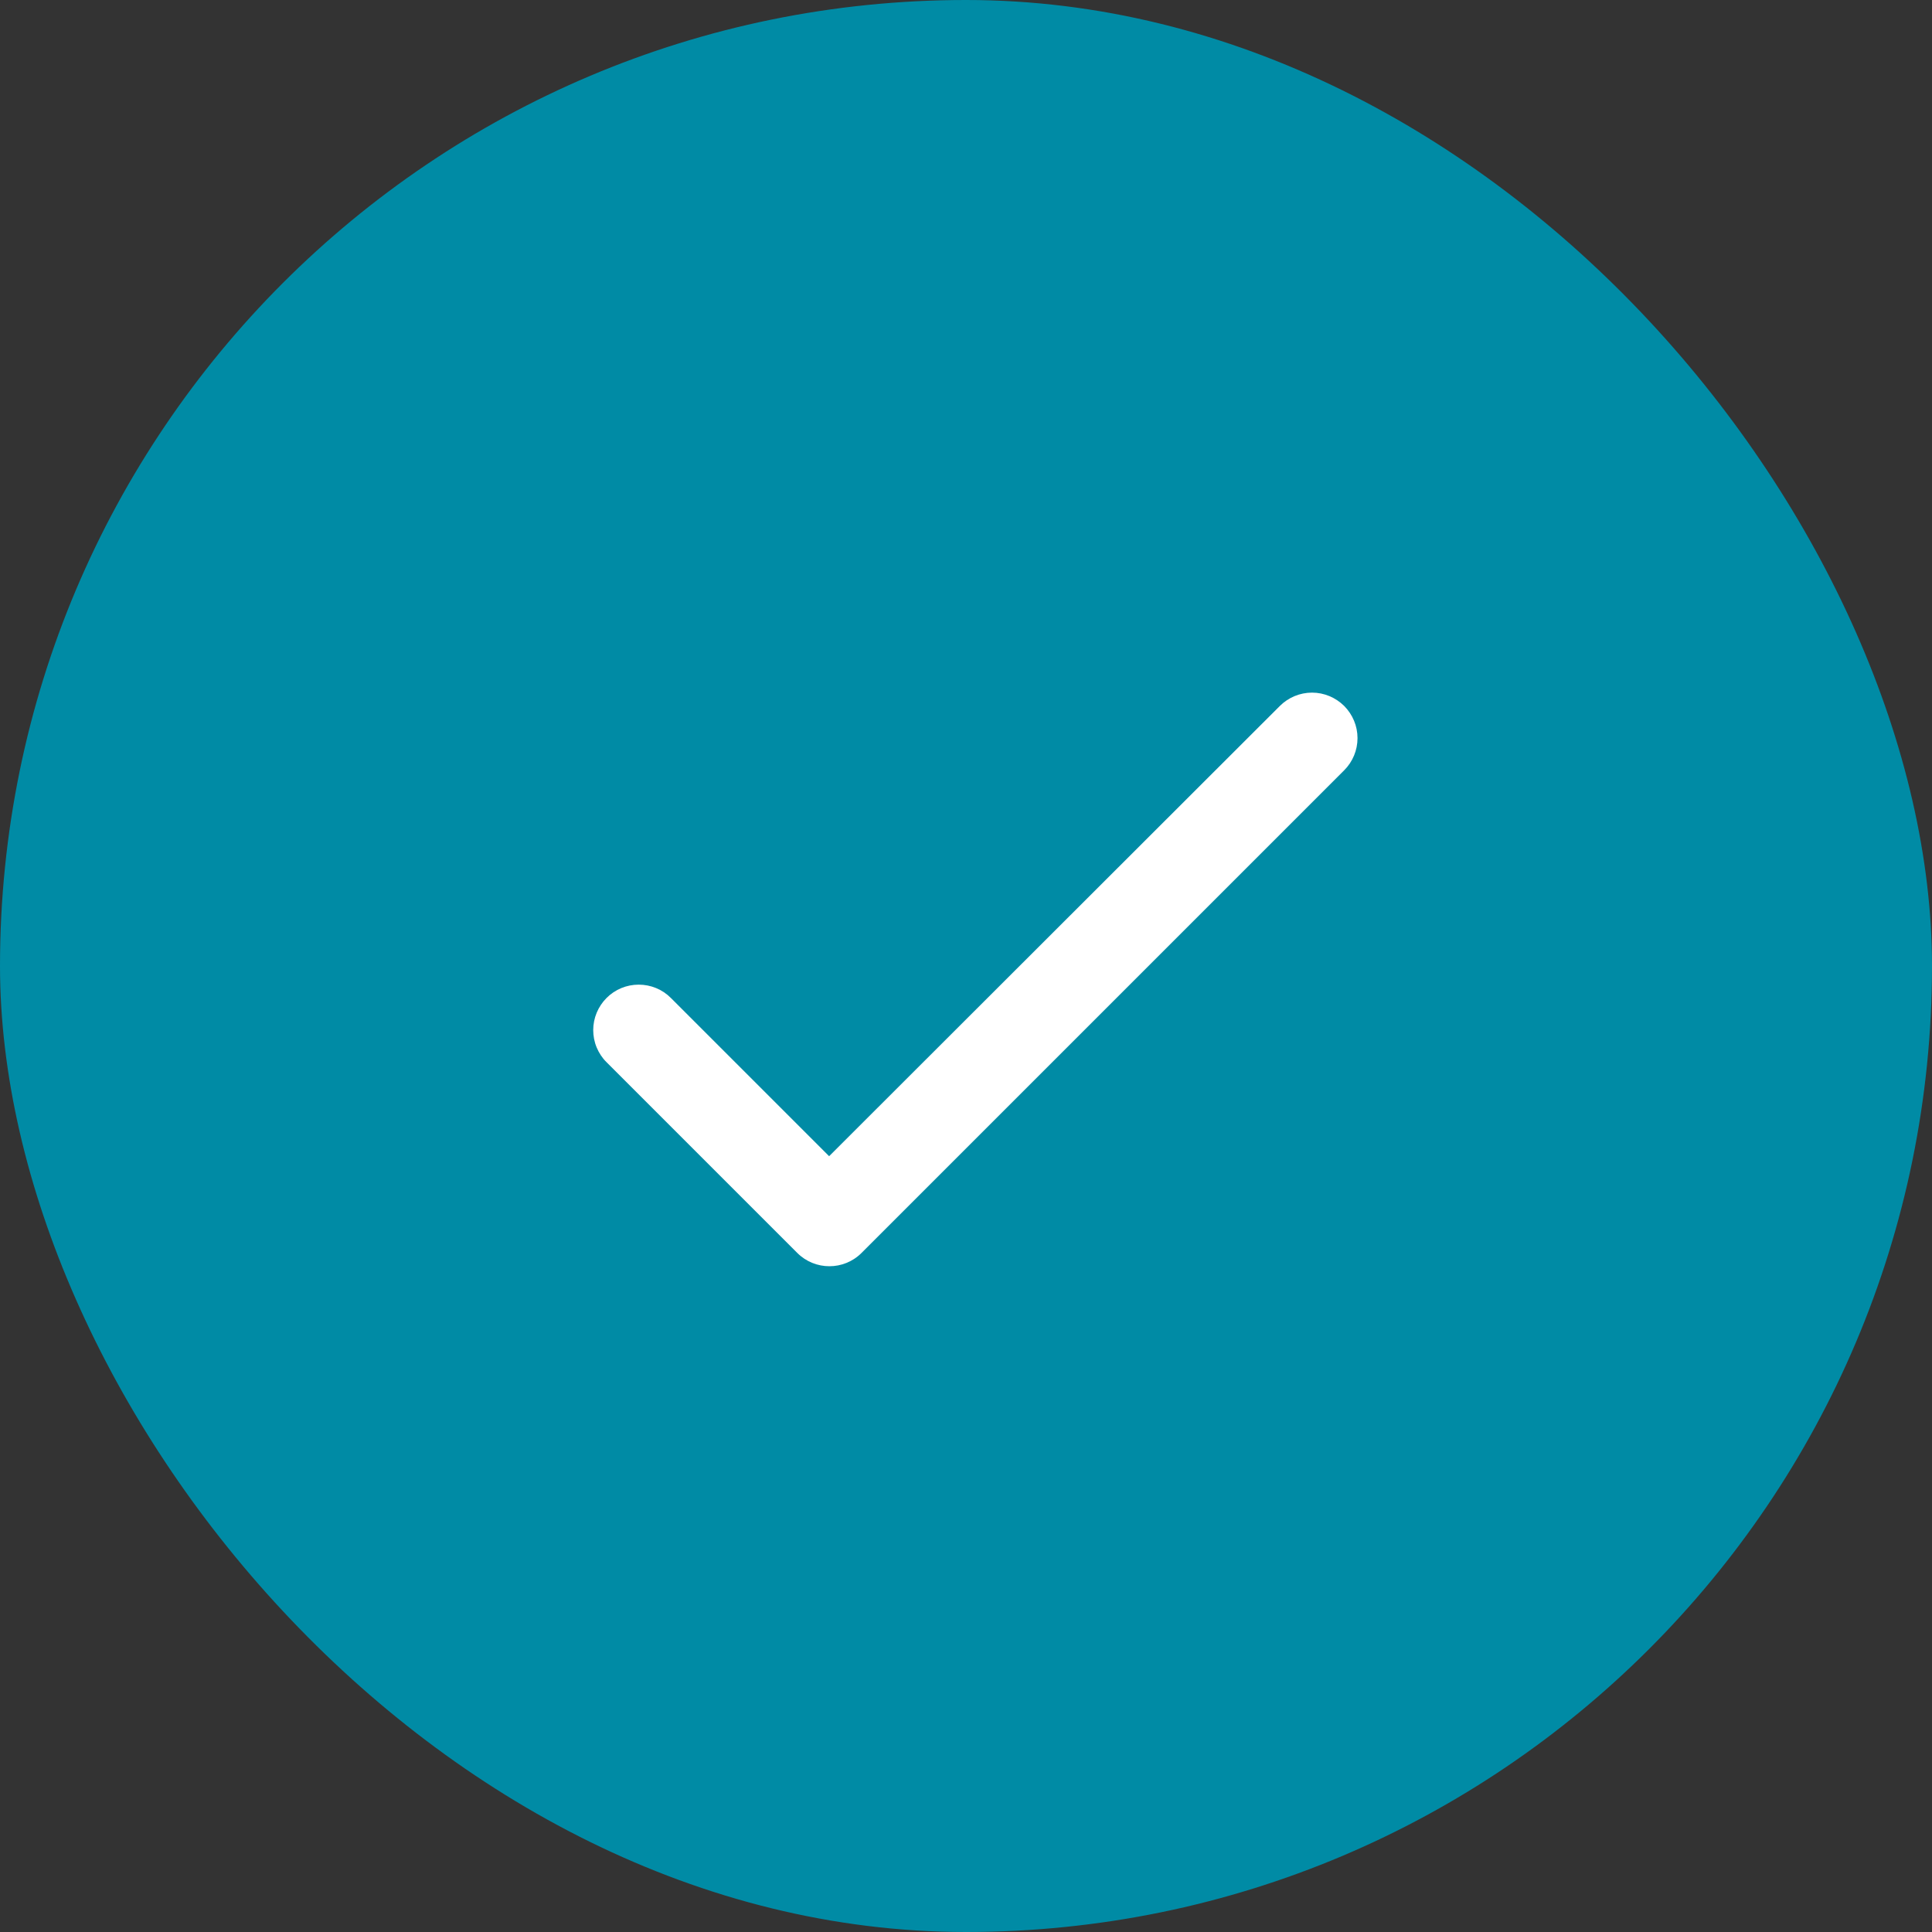 <svg width="20" height="20" viewBox="0 0 20 20" fill="none" xmlns="http://www.w3.org/2000/svg">
<rect x="0" y="0" width="20" height="20" fill="#333333" stroke="none"/>
<rect width="20" height="20" rx="10" fill="#008BA5"/>
<path d="M8.583 11.969L6.945 10.331C6.857 10.242 6.737 10.193 6.612 10.193C6.487 10.193 6.367 10.242 6.279 10.331C6.191 10.419 6.141 10.539 6.141 10.663C6.141 10.725 6.153 10.787 6.177 10.844C6.201 10.901 6.235 10.953 6.279 10.996L8.253 12.97C8.437 13.154 8.735 13.154 8.919 12.97L13.915 7.974C14.003 7.886 14.053 7.766 14.053 7.641C14.053 7.516 14.003 7.397 13.915 7.308C13.826 7.22 13.707 7.17 13.582 7.17C13.457 7.17 13.337 7.22 13.249 7.308L8.583 11.969Z" fill="white"/>
</svg>
